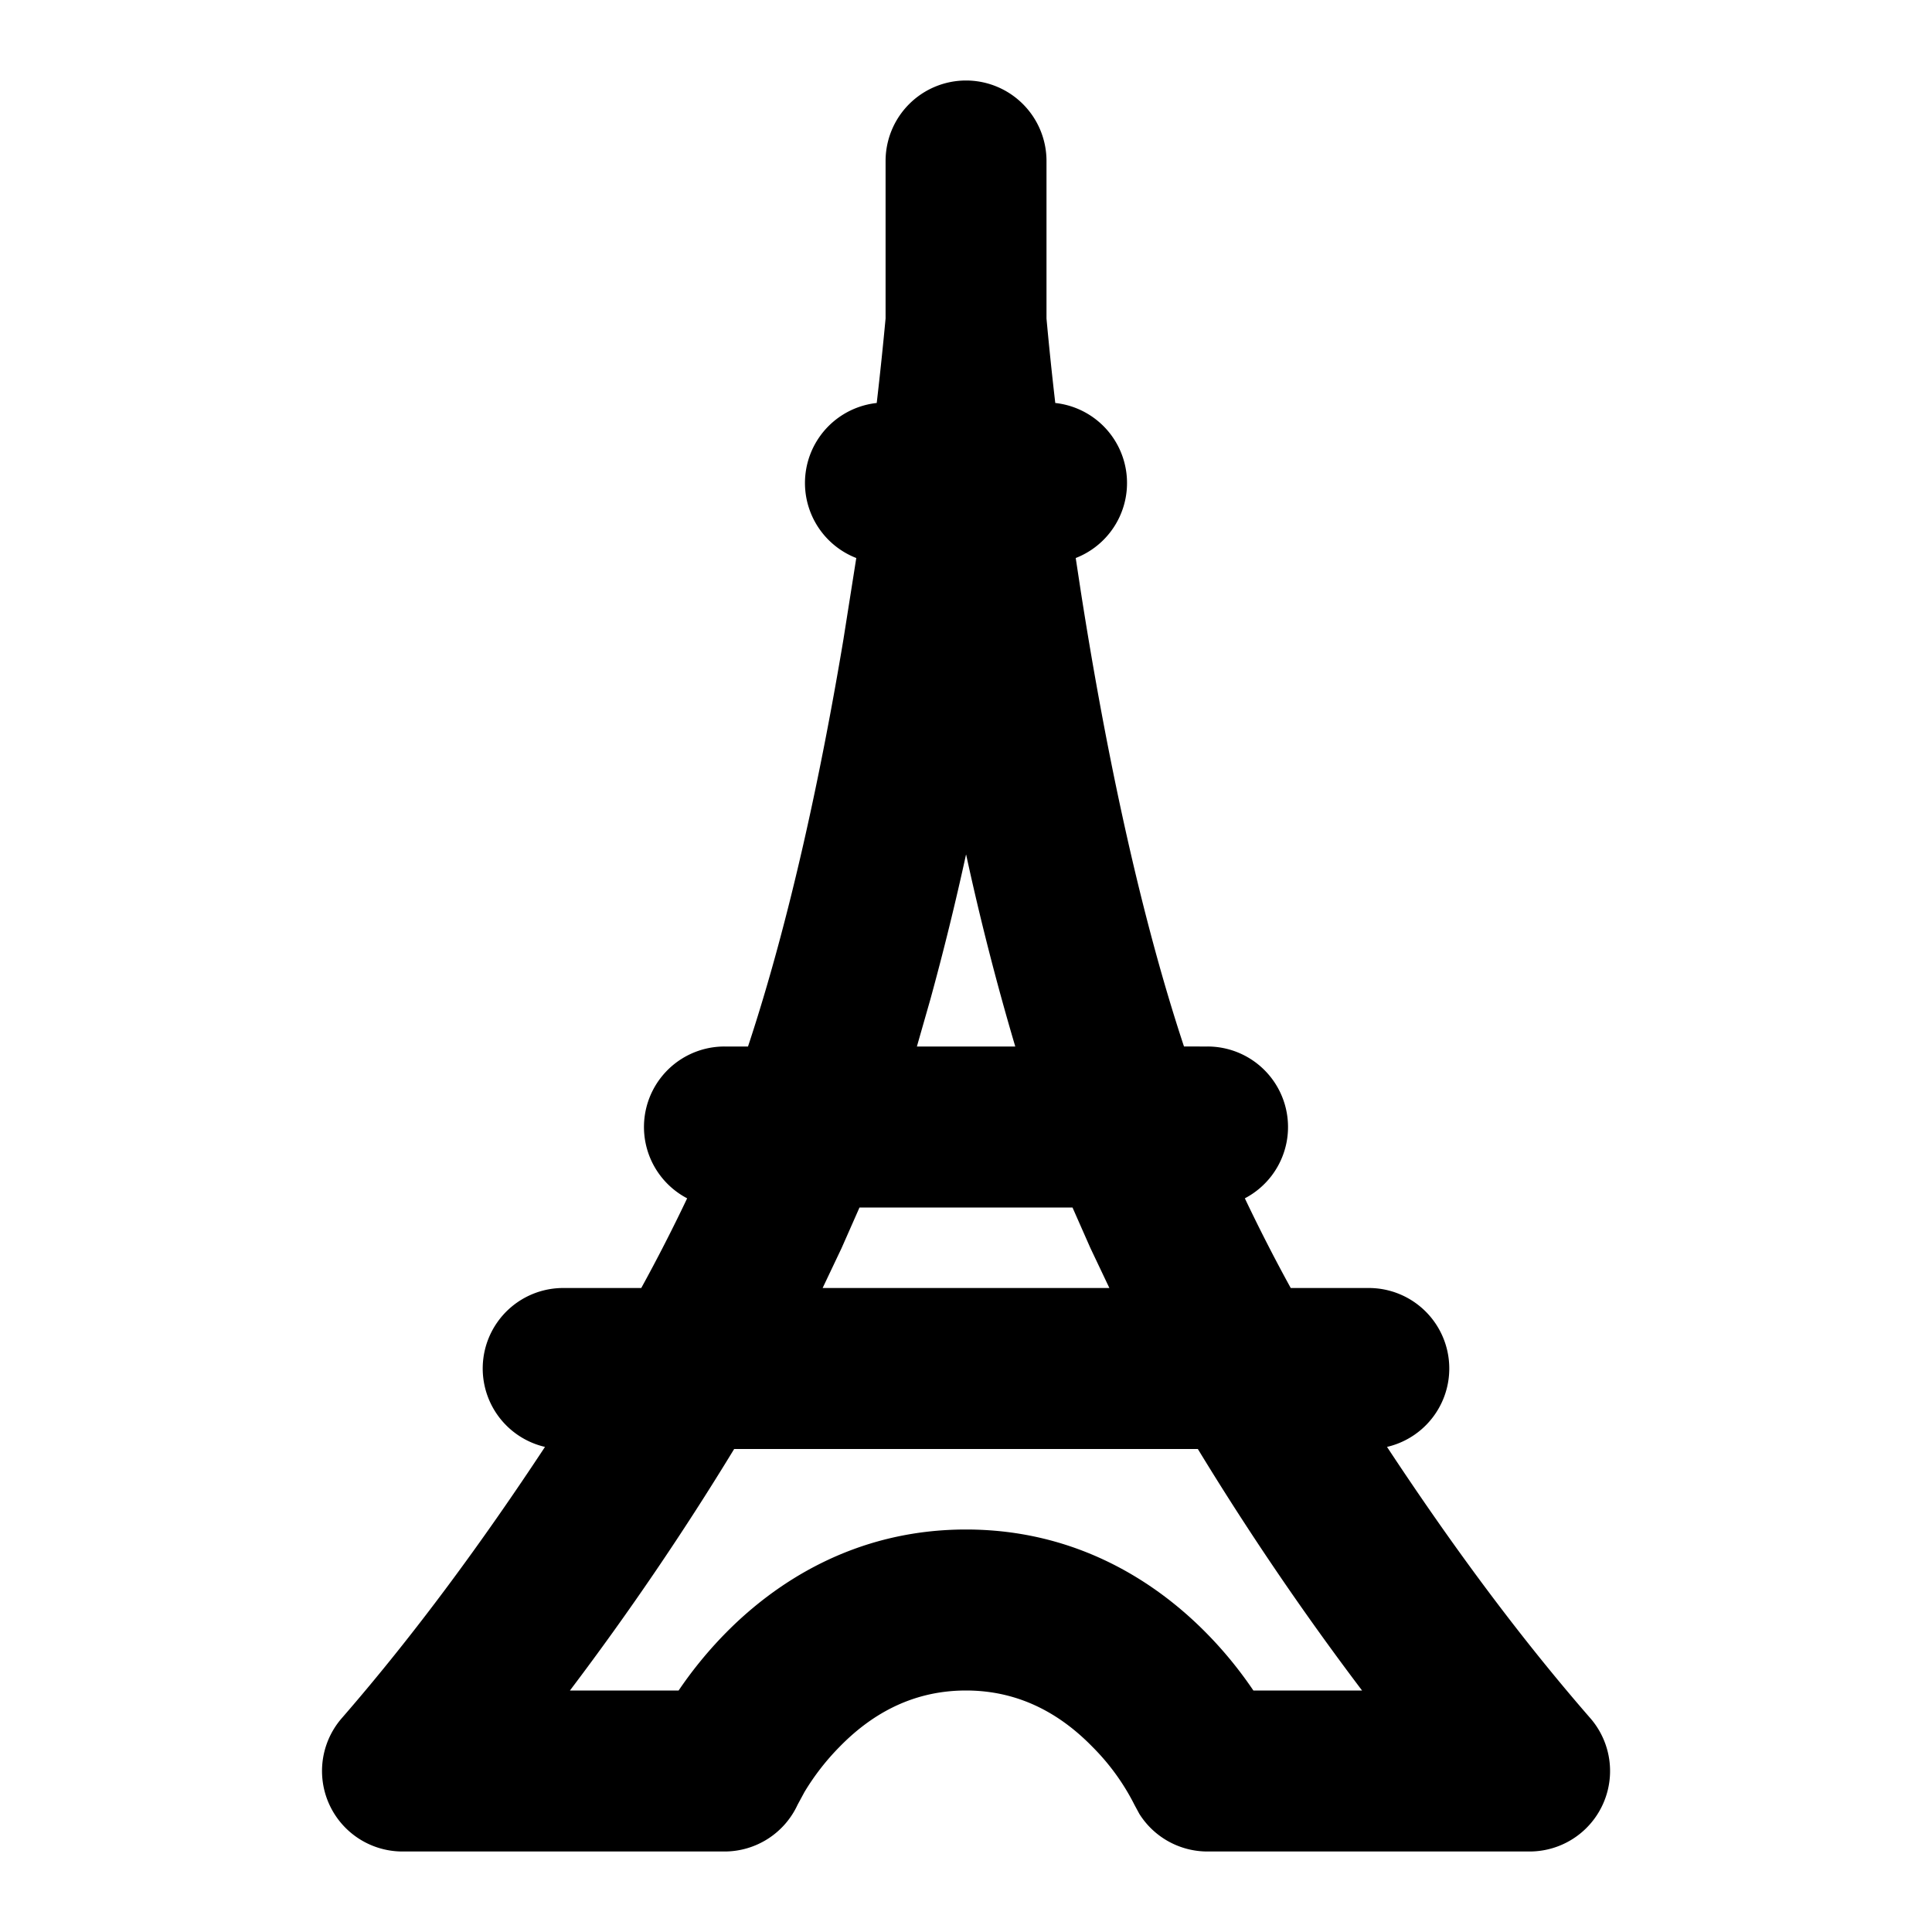 <svg xmlns="http://www.w3.org/2000/svg" width="1em" height="1em" viewBox="0 0 24 24"><g fill="none" fill-rule="evenodd"><path d="m12.593 23.258l-.011.002l-.071.035l-.02.004l-.014-.004l-.071-.035q-.016-.005-.024.005l-.004.01l-.017.428l.005.02l.01.013l.104.074l.015.004l.012-.004l.104-.074l.012-.016l.004-.017l-.017-.427q-.004-.016-.017-.018m.265-.113l-.013.002l-.185.093l-.01.01l-.003.011l.018.43l.005.012l.008.007l.201.093q.019.005.029-.008l.004-.014l-.034-.614q-.005-.018-.02-.022m-.715.002a.02.02 0 0 0-.027.006l-.006.014l-.034.614q.001.018.017.024l.015-.002l.201-.093l.01-.008l.004-.011l.017-.43l-.003-.012l-.01-.01z"/><path fill="currentColor" d="M12 1a1 1 0 0 1 1 1v1.957q.048.525.109 1.049a1 1 0 0 1 .254 1.926l.063.414c.275 1.762.691 3.87 1.282 5.654H15a1 1 0 0 1 .464 1.886q.268.564.57 1.114H17a1 1 0 0 1 .23 1.974c.77 1.168 1.603 2.31 2.523 3.367A1 1 0 0 1 19 23h-4a1 1 0 0 1-.847-.468l-.061-.113a2.8 2.8 0 0 0-.522-.72C13.204 21.324 12.697 21 12 21s-1.204.324-1.57.699a3 3 0 0 0-.436.561l-.086.159A1 1 0 0 1 9 23H5a1 1 0 0 1-.751-1.66c.919-1.058 1.75-2.197 2.521-3.366A1 1 0 0 1 7 16h.966q.302-.55.57-1.114A1 1 0 0 1 9 13h.292c.525-1.585.913-3.428 1.185-5.055l.16-1.013a1 1 0 0 1 .254-1.926q.061-.525.11-1.05V2a1 1 0 0 1 1-1Zm2.88 17H9.12a36 36 0 0 1-2.04 3h1.35c.14-.207.329-.452.57-.699c.61-.625 1.603-1.301 3-1.301s2.39.676 3 1.301c.242.247.43.492.57.699h1.35a36 36 0 0 1-2.04-3m-1.557-3h-2.646l-.222.503l-.236.497h3.562l-.236-.497zM12 10.617a35 35 0 0 1-.442 1.795L11.39 13h1.222a33 33 0 0 1-.61-2.383Z"/></g></svg>